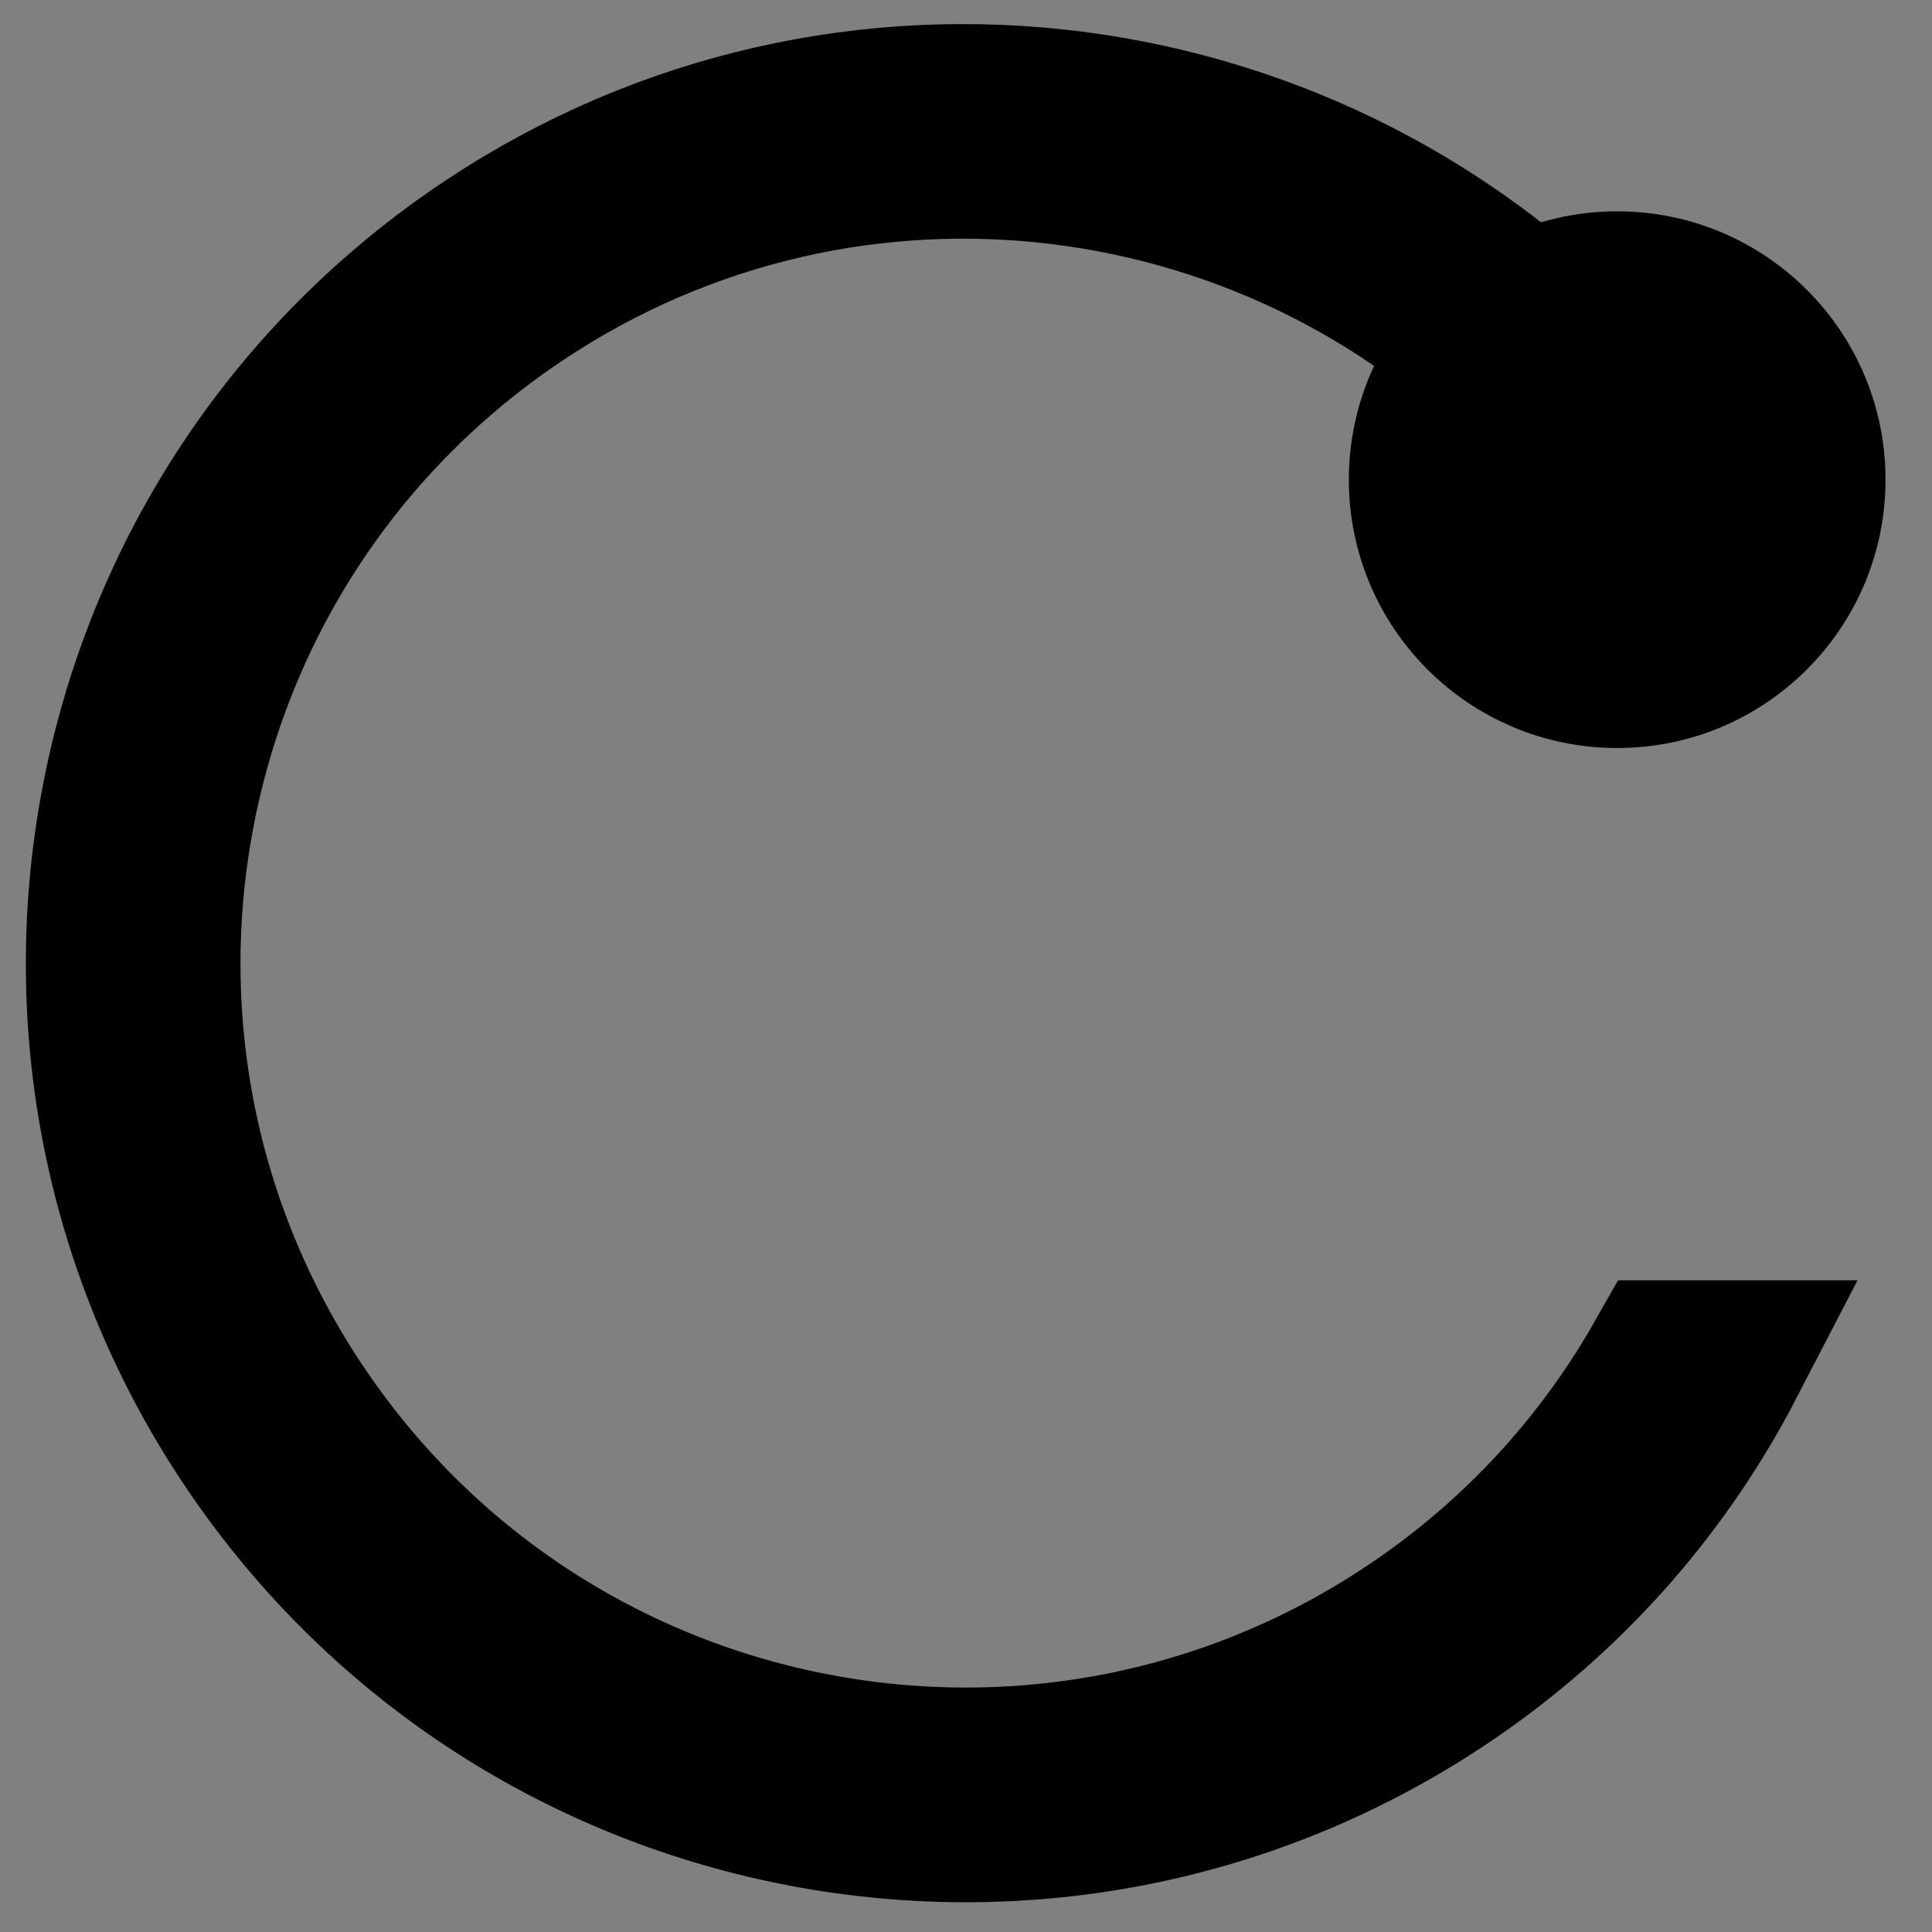 <?xml version="1.0" encoding="utf-8"?>
<!-- Generator: Adobe Illustrator 16.0.0, SVG Export Plug-In . SVG Version: 6.00 Build 0)  -->
<!DOCTYPE svg PUBLIC "-//W3C//DTD SVG 1.1//EN" "http://www.w3.org/Graphics/SVG/1.1/DTD/svg11.dtd">
<svg version="1.1" id="Layer_1" xmlns="http://www.w3.org/2000/svg" xmlns:xlink="http://www.w3.org/1999/xlink" x="0px" y="0px"
	 width="18px" height="18px" viewBox="0 0 18 18" enable-background="new 0 0 18 18" xml:space="preserve">
<rect x="0" y="0" width="18" height="18" fill="#808080" stroke="none"/>
<circle cx="15.067" cy="4.469" r="2.5"/>
<path fill="#FFFFFF" stroke="#000000" stroke-width="1.5" stroke-miterlimit="10" d="M15.512,12.678
	c-0.532,0.938-1.275,1.777-2.219,2.438C9.9,17.491,5.224,16.667,2.848,13.273C0.472,9.88,1.296,5.204,4.689,2.828
	c3.061-2.143,7.159-1.675,9.678,0.926l0.413-0.29C12.1,0.64,7.689,0.117,4.402,2.418C0.784,4.953-0.096,9.941,2.438,13.561
	c2.534,3.619,7.522,4.498,11.142,1.965c1.087-0.762,1.922-1.746,2.493-2.848H15.512z"/>
</svg>
